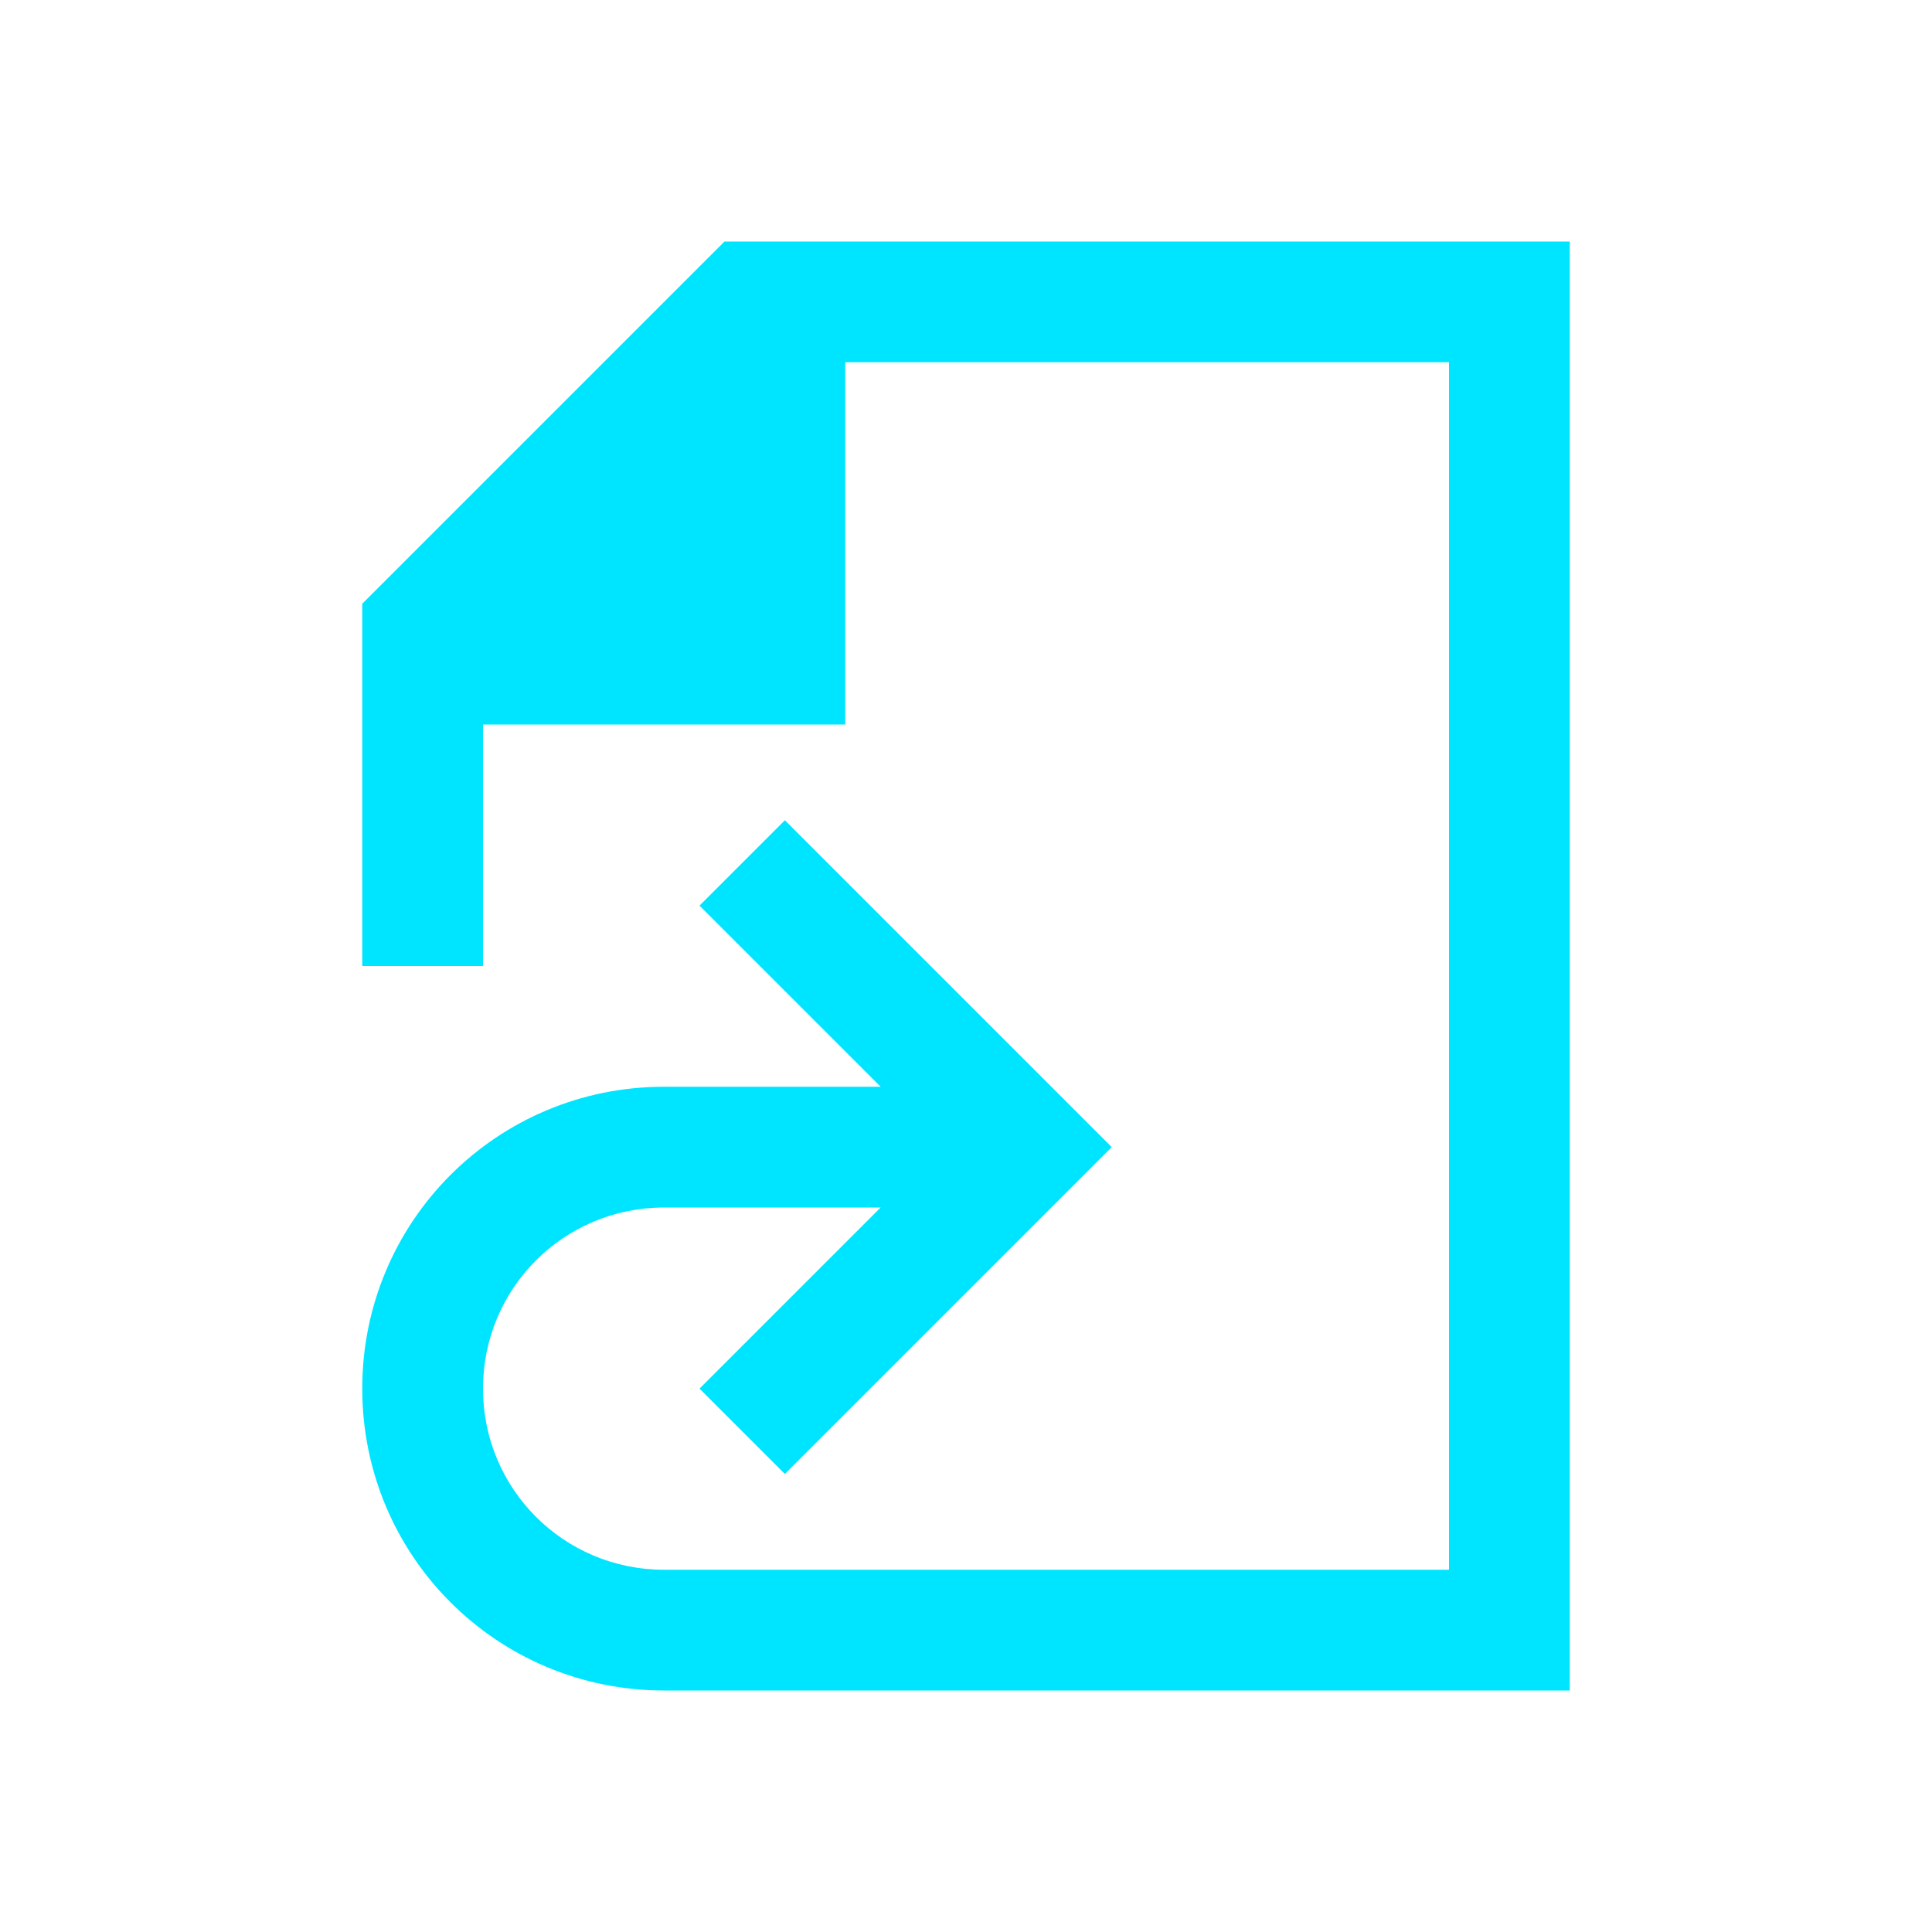 <svg version="1.1" viewBox="0 0 16 16" xmlns="http://www.w3.org/2000/svg">
    <style id="current-color-scheme" type="text/css">.ColorScheme-Text {
            color:#00e5ff;
        }</style>
    <path class="ColorScheme-Text" d="m13 2v12h-7.5c-1.385 0-2.5-1.115-2.5-2.5s1.115-2.5 2.5-2.5h1.793l-1.5-1.5 0.707-0.707 2.707 2.707-2.707 2.707-0.707-0.707 1.5-1.5h-1.793c-0.831 0-1.5 0.669-1.5 1.5s0.669 1.5 1.5 1.5h6.5v-10h-5v3h-3v2h-1v-3l3-3z" fill="currentColor"/>
</svg>
